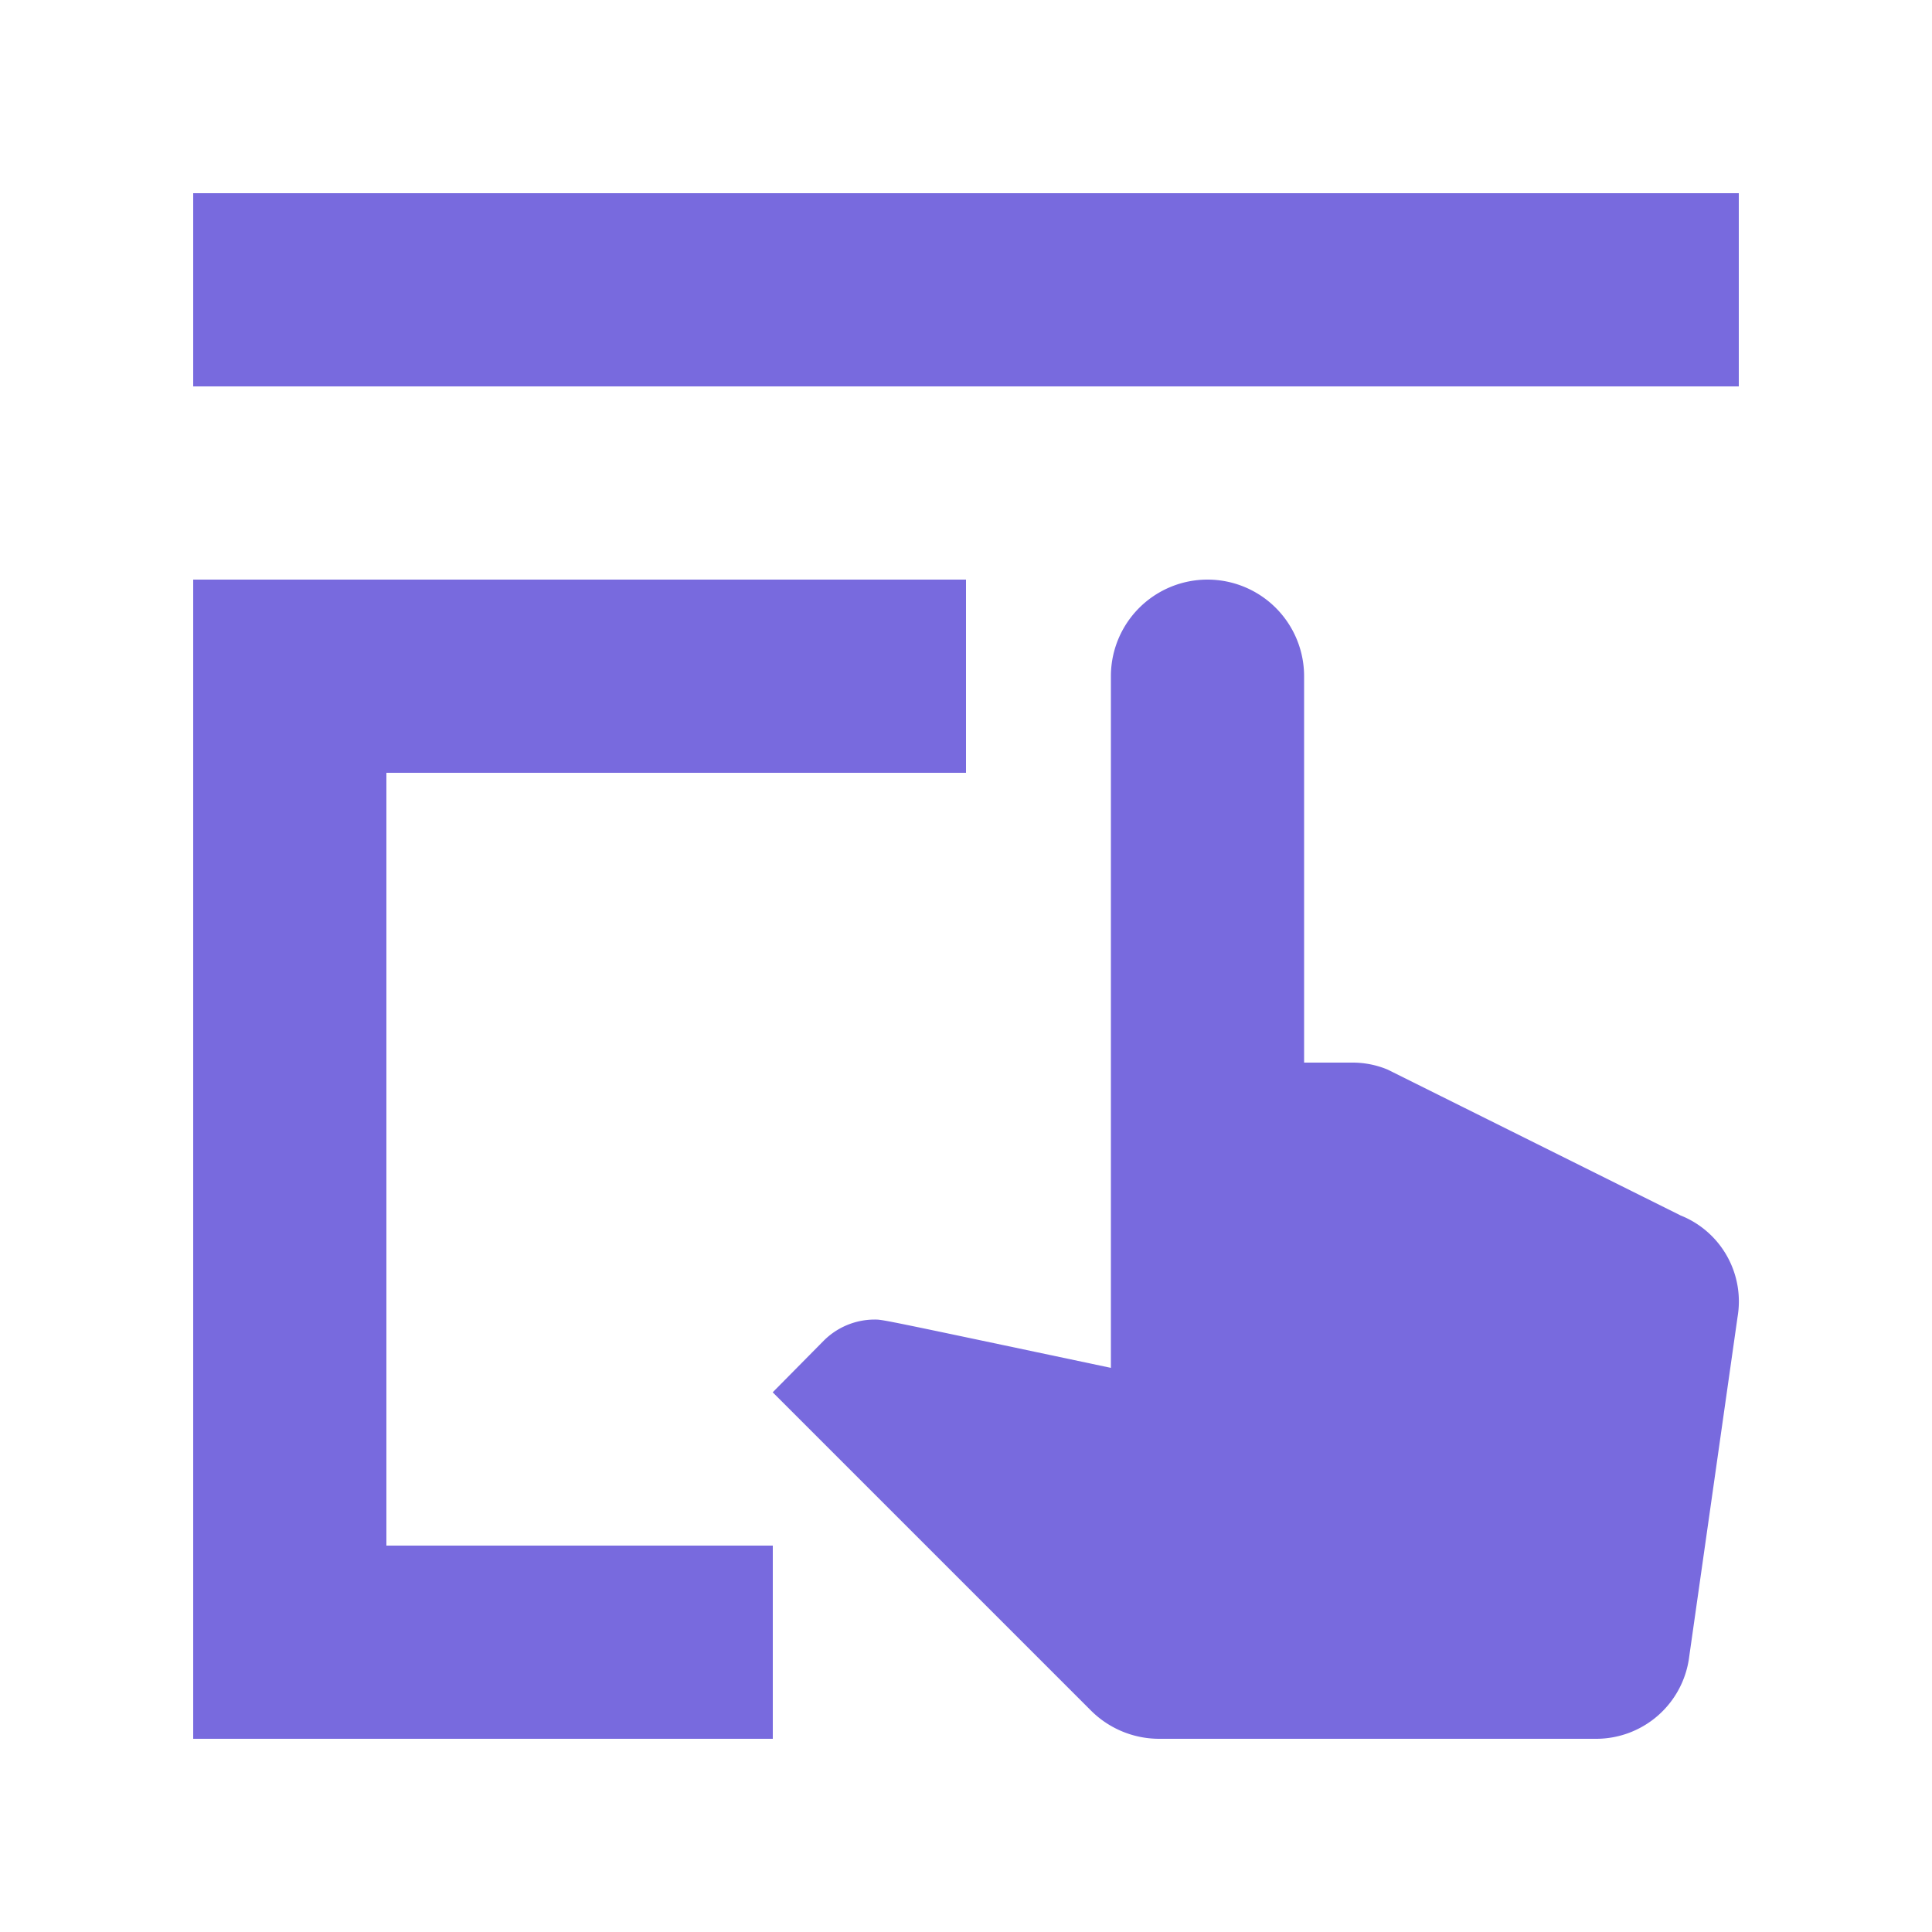 <svg id="ic_info_stock_control_pendiente" xmlns="http://www.w3.org/2000/svg" width="20" height="20" viewBox="0 0 20 20">
  <rect id="Rectángulo_2284" data-name="Rectángulo 2284" width="20" height="20" fill="none"/>
  <rect id="Rectángulo_2303" data-name="Rectángulo 2303" width="16" height="2" transform="translate(2 2)" fill="#786ade"/>
  <path id="Trazado_2008" data-name="Trazado 2008" d="M14.143,12.58l-3.027-1.507a.939.939,0,0,0-.36-.073H10.25V7a1,1,0,0,0-2,0v7.16c-2.4-.507-2.36-.5-2.447-.5a.746.746,0,0,0-.527.22l-.527.533,3.293,3.293A1,1,0,0,0,8.75,18h4.527a.971.971,0,0,0,.96-.853l.5-3.513a.958.958,0,0,0-.593-1.053Z" transform="translate(3.25)" fill="#786ade"/>
  <rect id="Rectángulo_2401" data-name="Rectángulo 2401" width="8" height="2" transform="translate(2 6)" fill="#786ade"/>
  <rect id="Rectángulo_2402" data-name="Rectángulo 2402" width="6" height="2" transform="translate(2 16)" fill="#786ade"/>
  <rect id="Rectángulo_2403" data-name="Rectángulo 2403" width="2" height="8" transform="translate(2 8)" fill="#786ade"/>
</svg>

